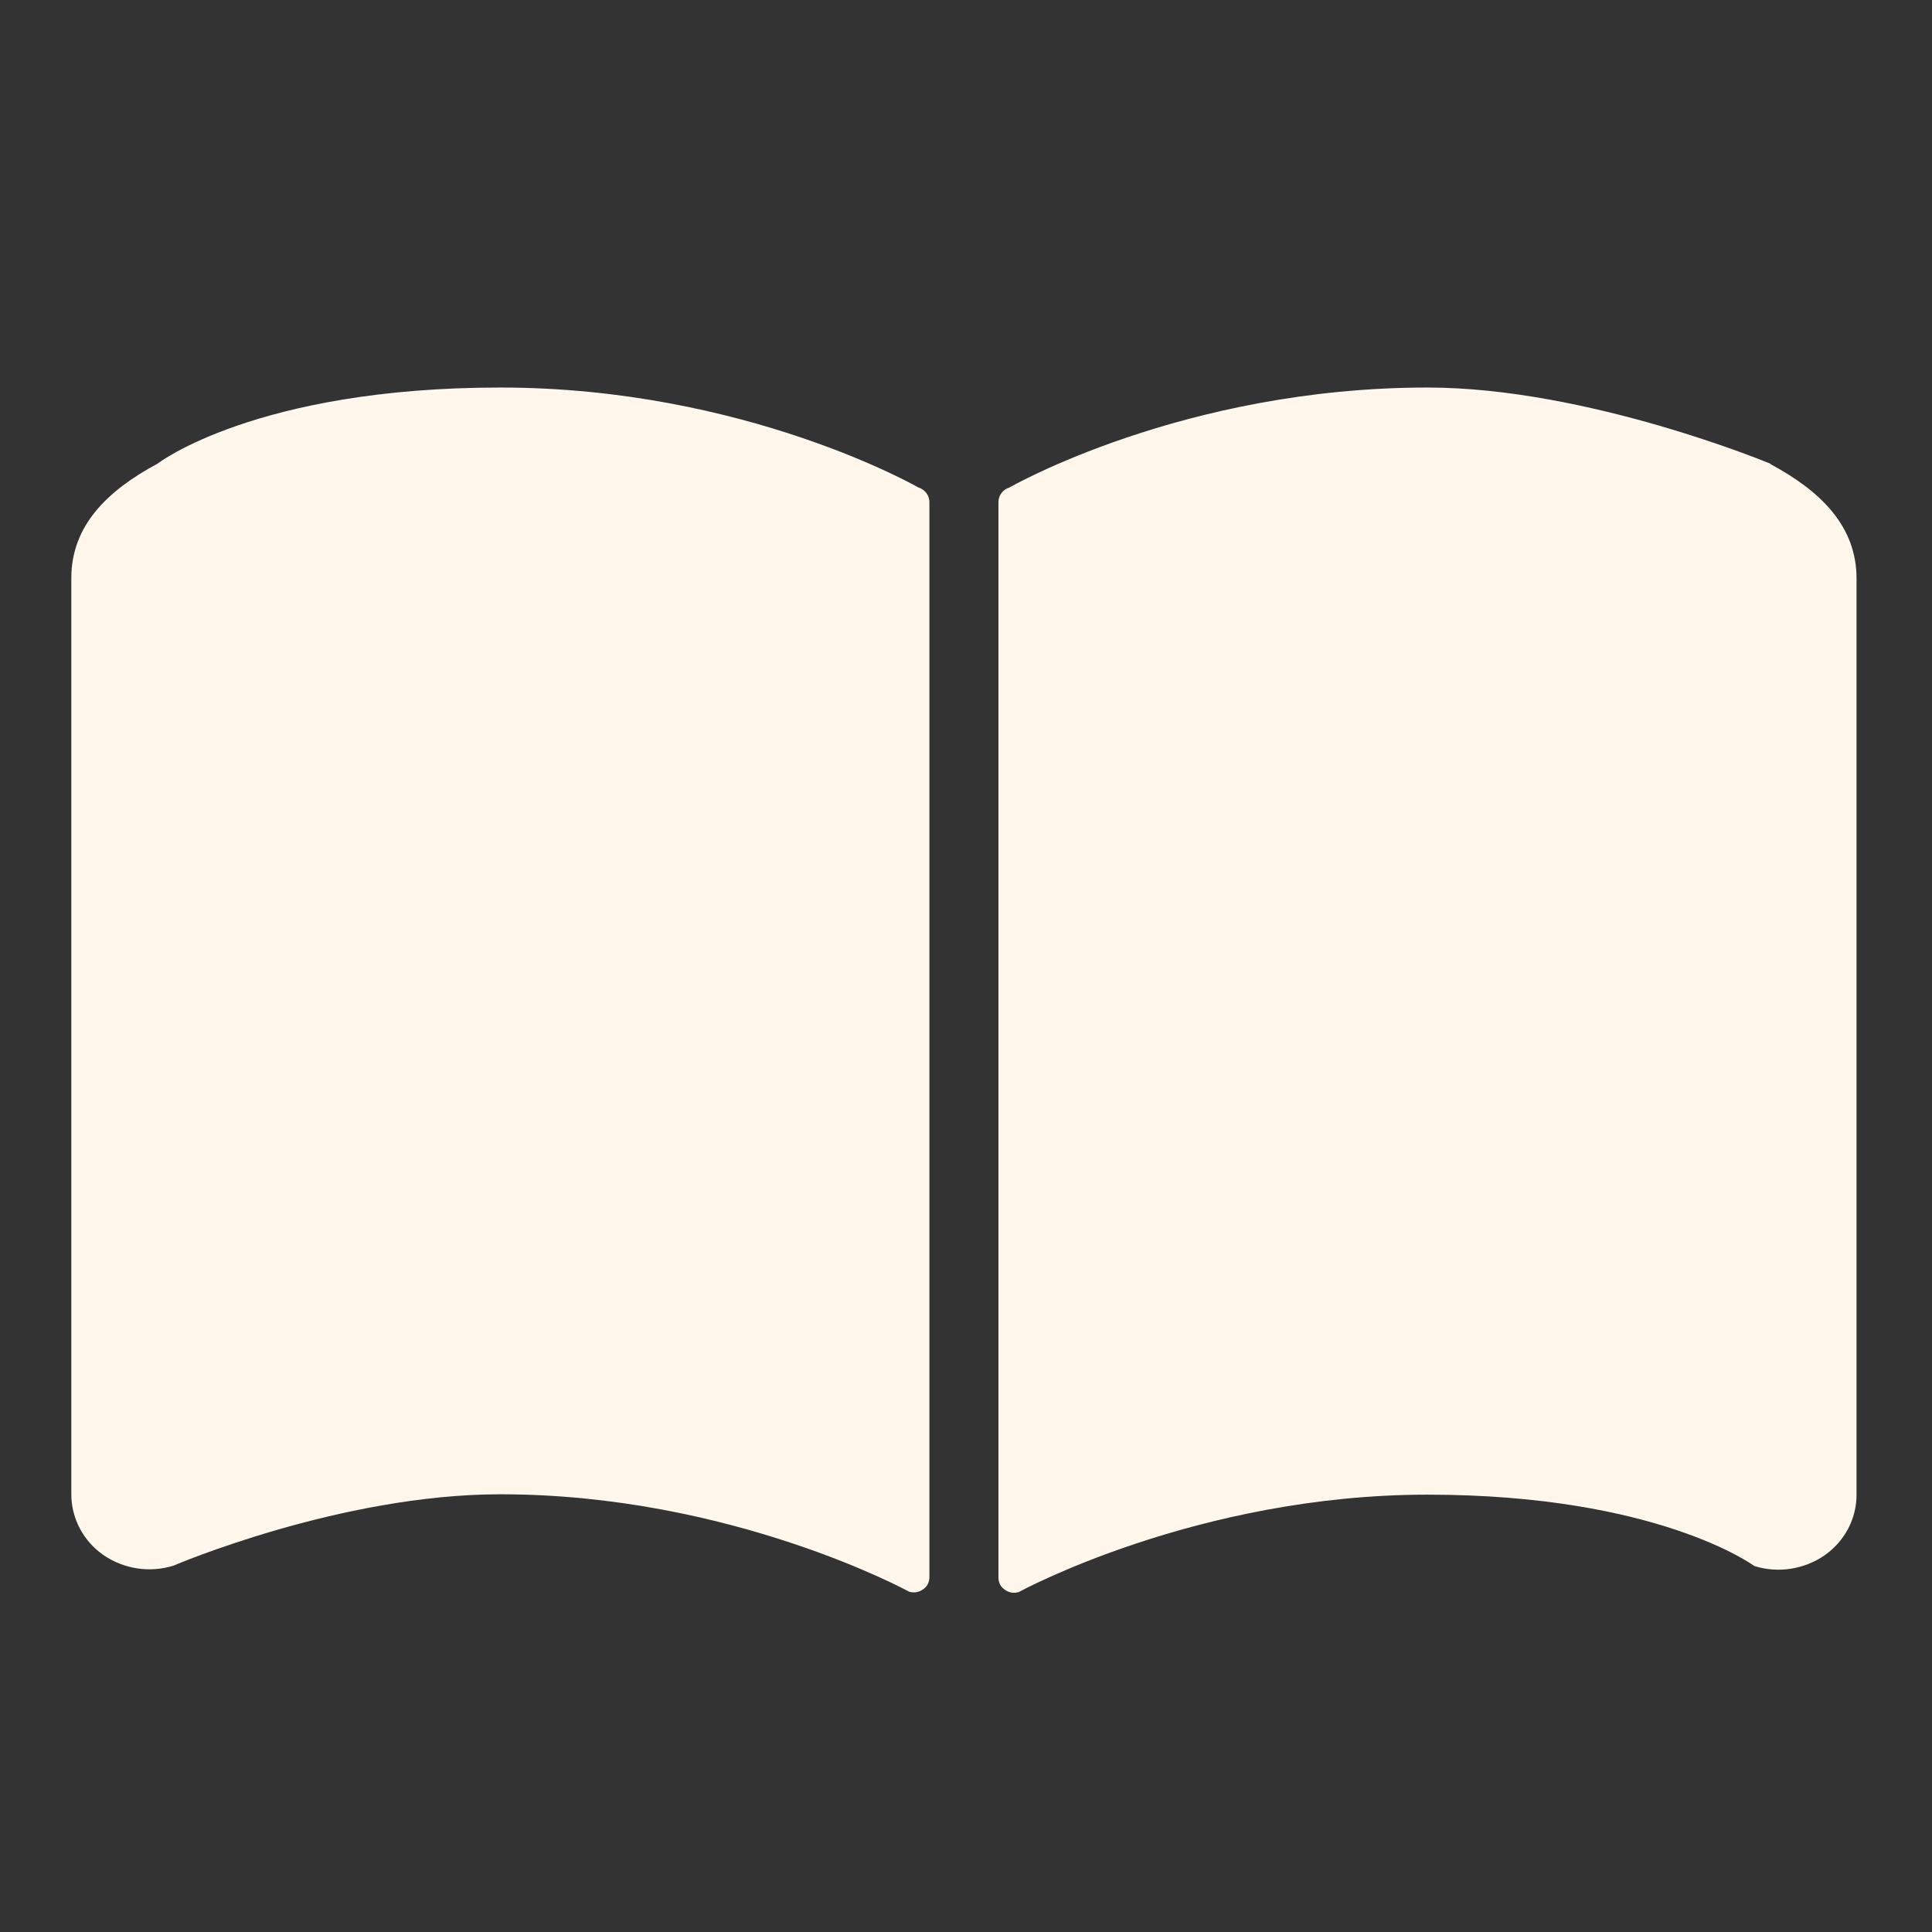 <?xml version="1.0" encoding="UTF-8"?>
<svg id="_x32_" xmlns="http://www.w3.org/2000/svg" xmlns:xlink="http://www.w3.org/1999/xlink" version="1.1" viewBox="0 0 512 512">
  <rect x="0" y="0" width="512" height="512" fill="#333333" stroke="none"/>
  <!-- Generator: Adobe Illustrator 29.3.1, SVG Export Plug-In . SVG Version: 2.1.0 Build 151)  -->
  <defs>
    <style>
      .st0 {
        fill: #fff7eb;
      }
    </style>
  </defs>
  <path class="st0" d="M243.4,129.2s-46-26.5-110.8-26.5-90.9,20.2-90.9,20.2c-13.4,7.2-22.8,16.5-22.8,30.3v242.8c0,6.4,3.2,12.4,8.5,16.1,5.4,3.7,12.3,4.8,18.6,2.8,0,0,44.1-18.9,86.6-18.9,61.2,0,108.3,25.8,108.3,25.8,1.3.4,2.6.2,3.7-.6,1.1-.7,1.7-1.9,1.7-3.2V133c0-1.7-1.2-3.3-2.9-3.8Z"/>
  <path class="st0" d="M469.2,122.9s-48.4-20.2-90.9-20.2c-64.8,0-110.8,26.5-110.8,26.5-1.7.5-2.9,2.1-2.9,3.8v285.1c0,1.3.6,2.5,1.7,3.2,1.1.8,2.4,1,3.7.6,0,0,47.2-25.8,108.3-25.8s86.6,18.9,86.6,18.9c6.3,2,13.2.9,18.6-2.8,5.4-3.8,8.5-9.7,8.5-16.1v-242.8c0-13.8-9.4-23.1-22.8-30.3Z"/>
</svg>